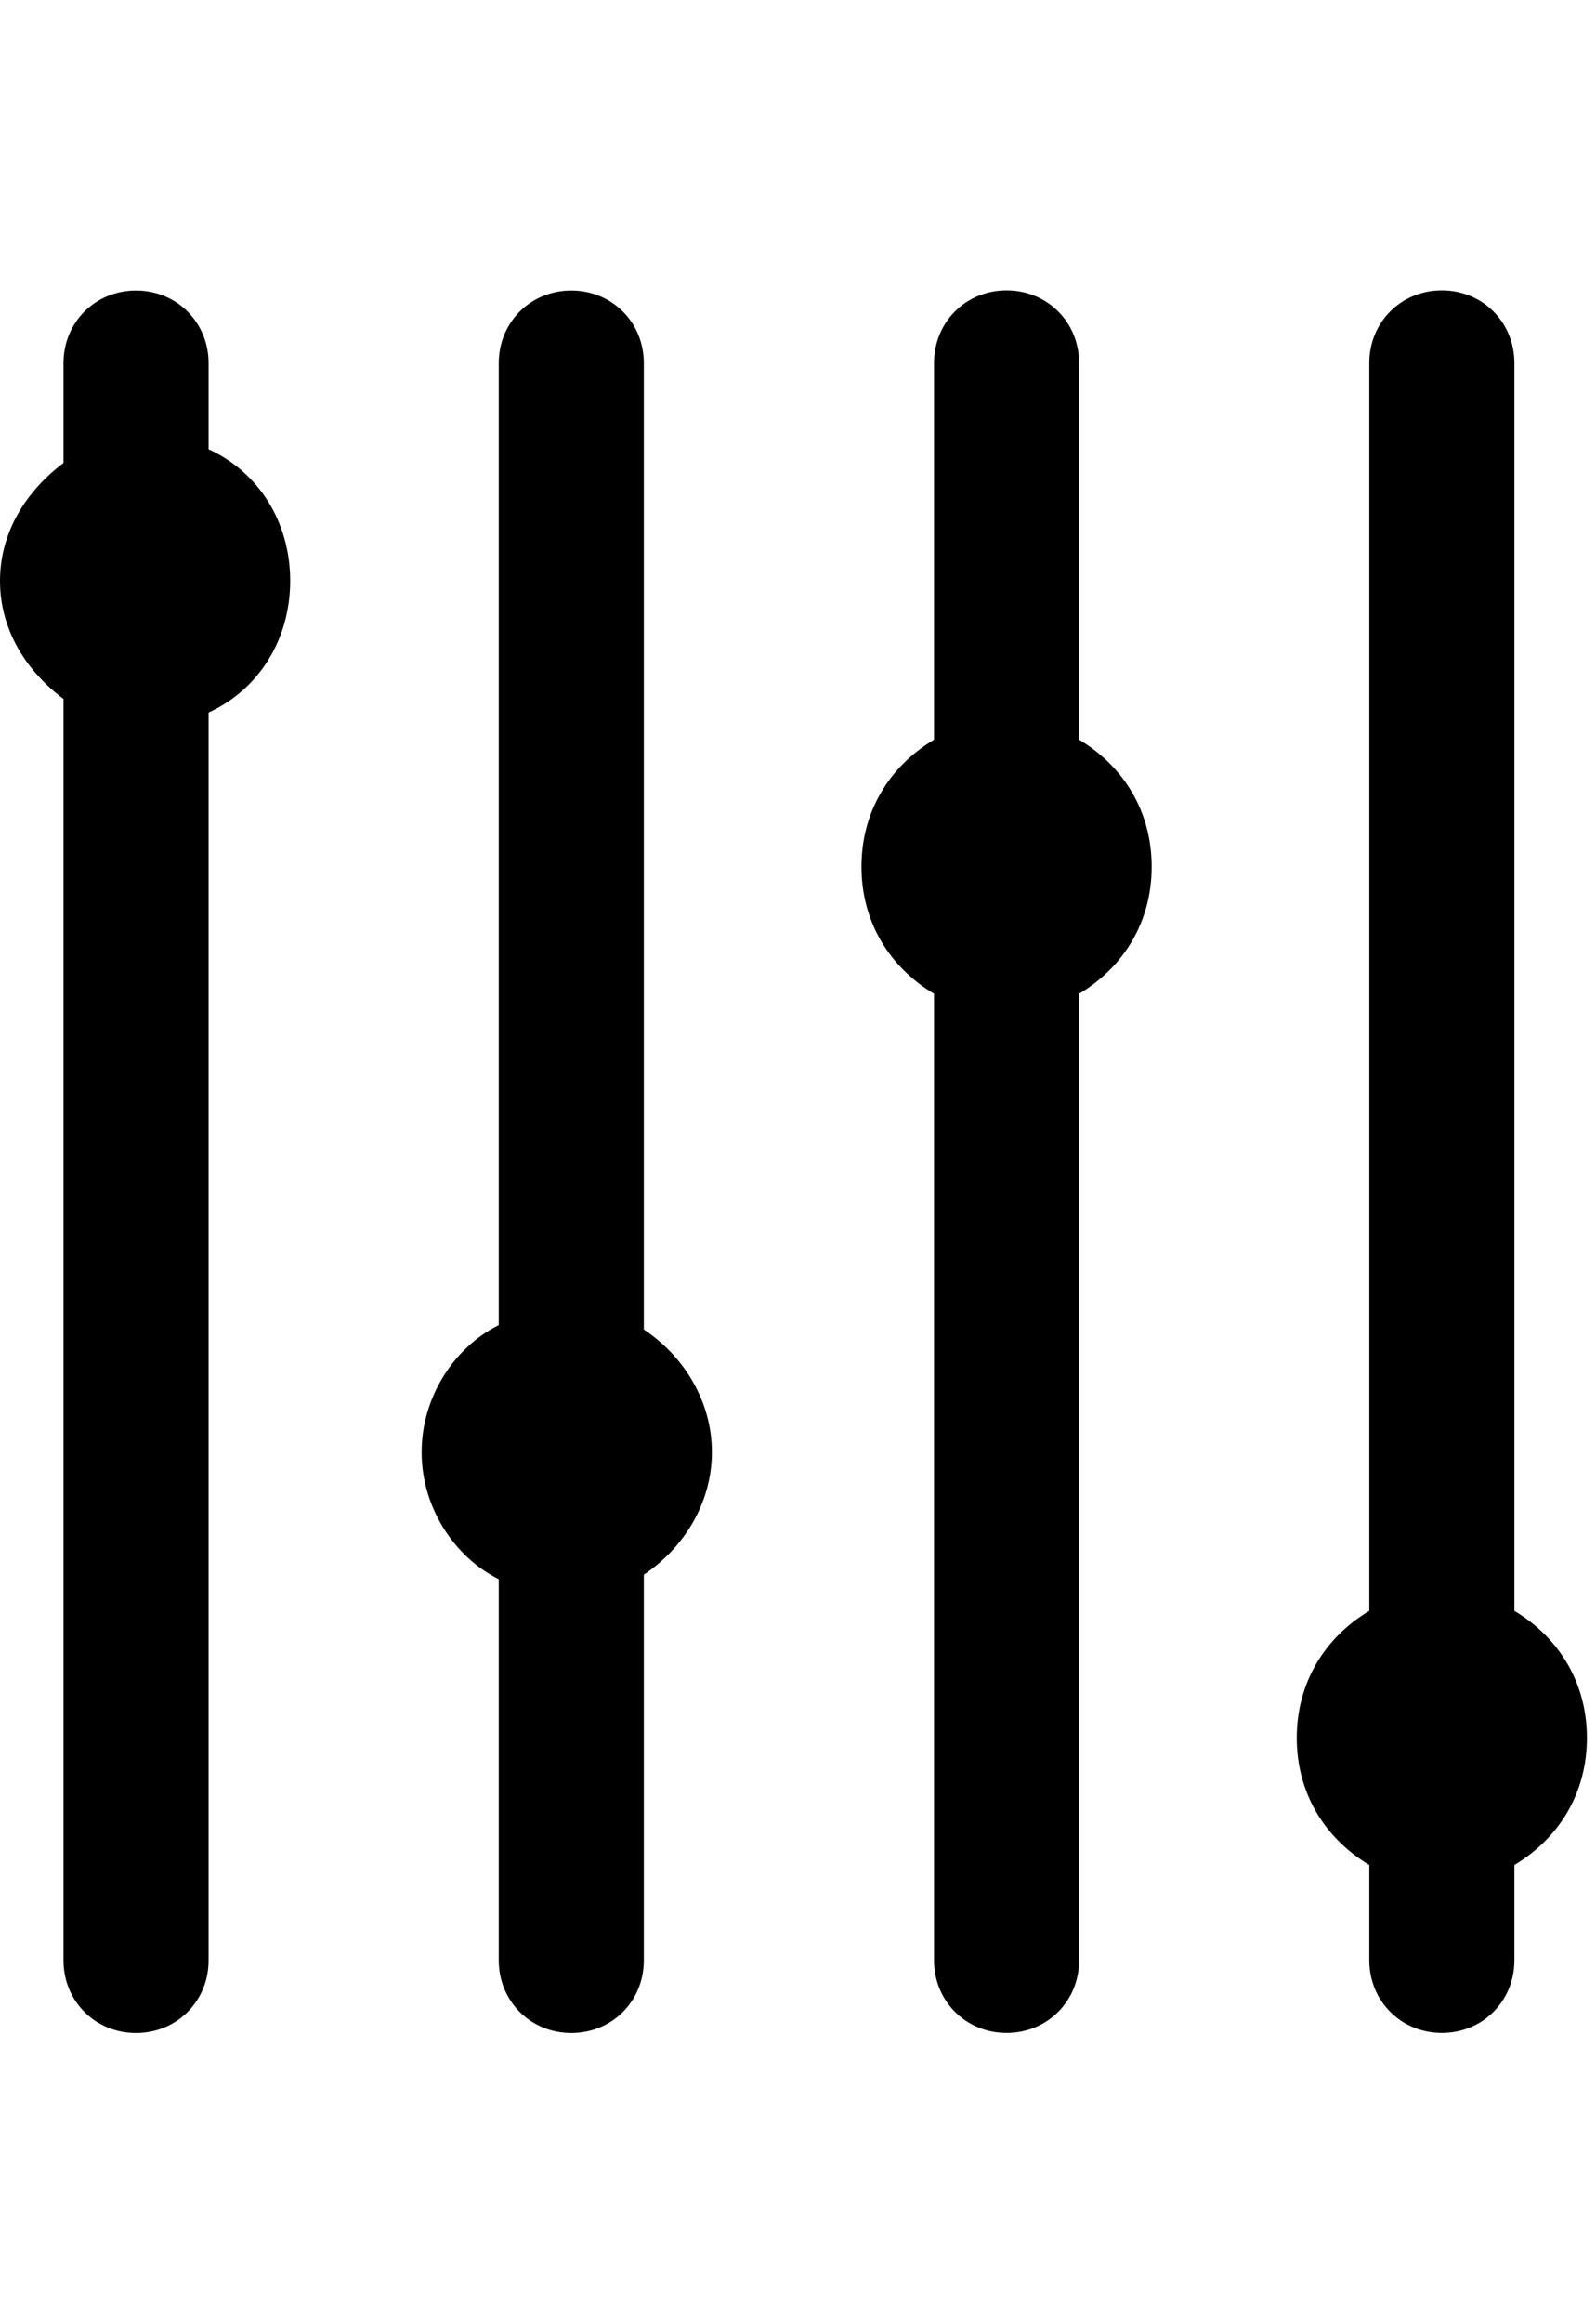<!-- Generated by IcoMoon.io -->
<svg version="1.1" xmlns="http://www.w3.org/2000/svg" width="22" height="32" viewBox="0 0 22 32">
<title>ion-levels</title>
<path d="M2.875 6.188c0.688 0.313 1.125 1 1.125 1.813s-0.438 1.5-1.125 1.813v17.188c0 0.563-0.438 1-1 1s-1-0.438-1-1v-17.375c-0.5-0.375-0.875-0.938-0.875-1.625s0.375-1.25 0.875-1.625v-1.375c0-0.563 0.438-1 1-1s1 0.438 1 1v1.188zM8.875 18.313c0.563 0.375 0.938 1 0.938 1.688s-0.375 1.313-0.938 1.688v5.313c0 0.563-0.438 1-1 1s-1-0.438-1-1v-5.25c-0.625-0.313-1.063-1-1.063-1.75s0.438-1.438 1.063-1.75v-13.25c0-0.563 0.438-1 1-1s1 0.438 1 1v13.313zM14.875 10.188c0.625 0.375 1 1 1 1.75s-0.375 1.375-1 1.75v13.313c0 0.563-0.438 1-1 1s-1-0.438-1-1v-13.313c-0.625-0.375-1-1-1-1.75s0.375-1.375 1-1.75v-5.188c0-0.563 0.438-1 1-1s1 0.438 1 1v5.188zM21.875 23.938c0 0.75-0.375 1.375-1 1.75v1.313c0 0.563-0.438 1-1 1s-1-0.438-1-1v-1.313c-0.625-0.375-1-1-1-1.75s0.375-1.375 1-1.75v-17.188c0-0.563 0.438-1 1-1s1 0.438 1 1v17.188c0.625 0.375 1 1 1 1.75z"></path>
</svg>
